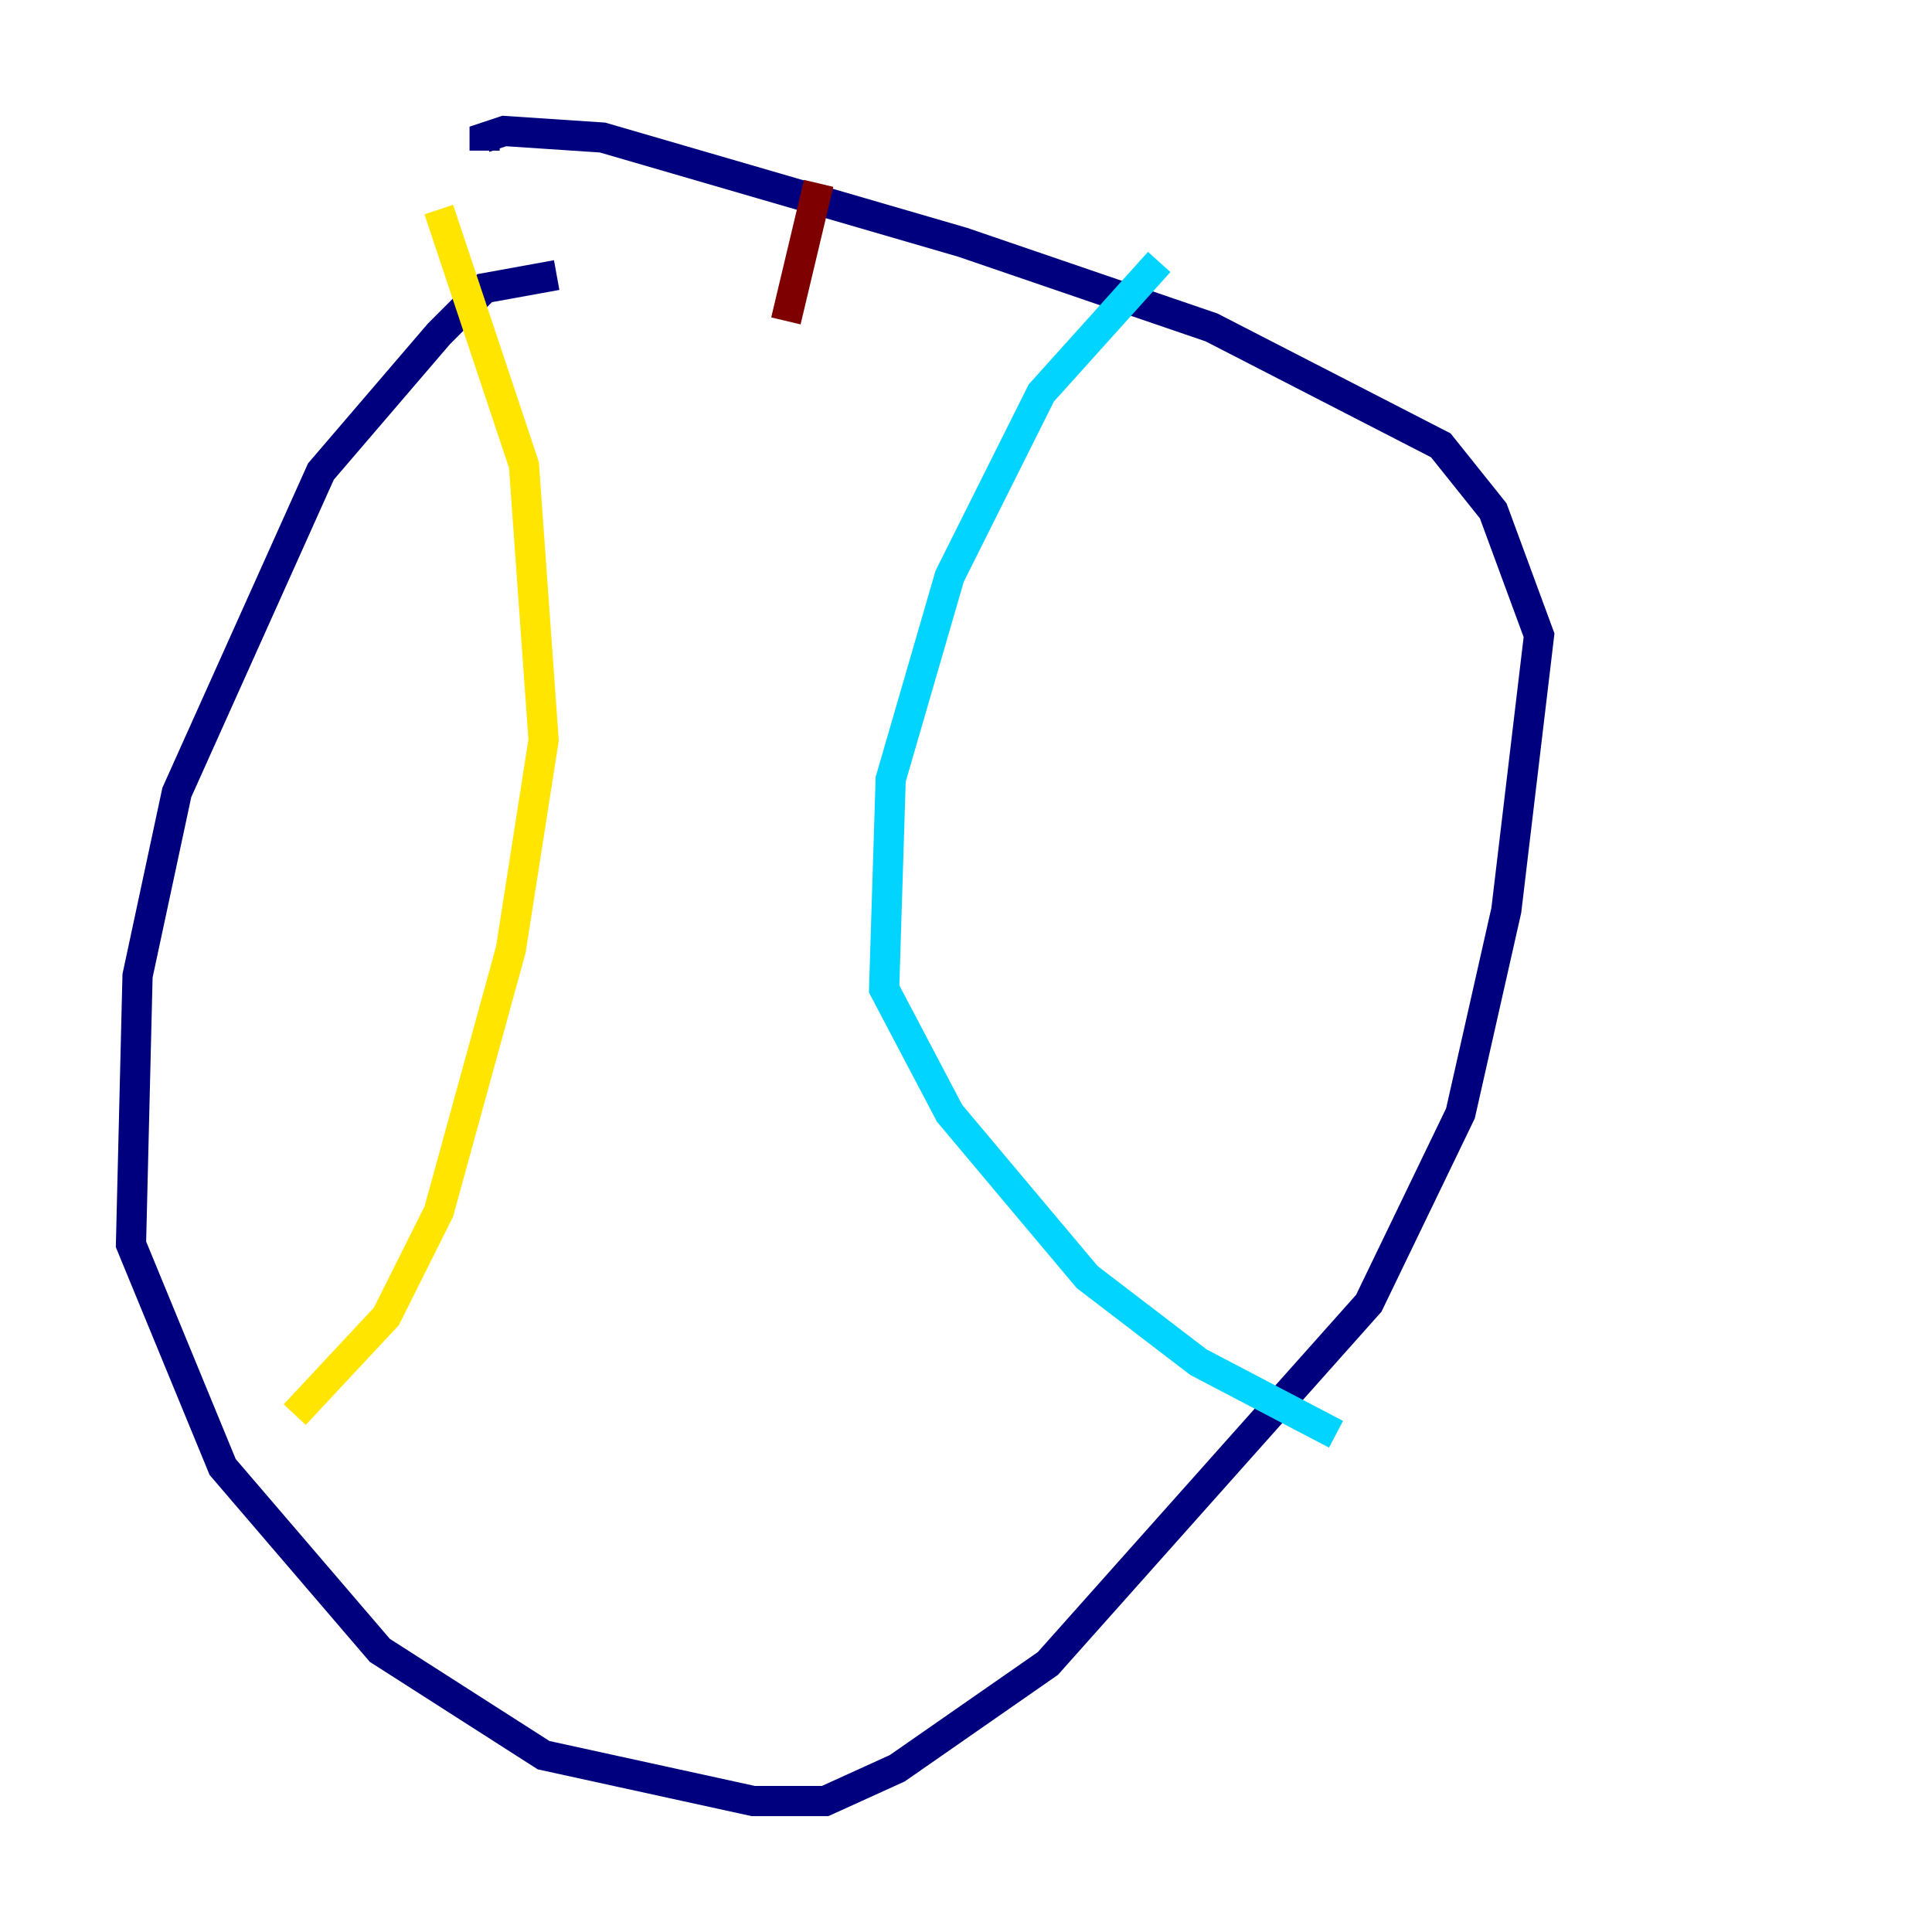 <?xml version="1.0" encoding="utf-8" ?>
<svg baseProfile="tiny" height="128" version="1.2" viewBox="0,0,128,128" width="128" xmlns="http://www.w3.org/2000/svg" xmlns:ev="http://www.w3.org/2001/xml-events" xmlns:xlink="http://www.w3.org/1999/xlink"><defs /><polyline fill="none" points="36.881,18.224 32.108,19.091 29.071,22.129 21.261,31.241 11.715,52.502 9.112,64.651 8.678,82.441 14.752,97.193 25.166,109.342 36.014,116.285 49.898,119.322 54.671,119.322 59.444,117.153 69.424,110.21 90.685,86.346 96.759,73.763 99.797,60.312 101.966,42.088 98.929,33.844 95.458,29.505 80.271,21.695 63.783,16.054 39.919,9.112 33.41,8.678 32.108,9.112 32.108,9.98" stroke="#00007f" stroke-width="2" /><polyline fill="none" points="76.8,17.356 68.99,26.034 62.915,38.183 59.01,51.634 58.576,65.519 62.915,73.763 72.027,84.61 79.403,90.251 88.515,95.024" stroke="#00d4ff" stroke-width="2" /><polyline fill="none" points="29.071,13.885 34.712,30.807 36.014,49.031 33.844,62.915 29.071,80.271 25.6,87.214 19.525,93.722" stroke="#ffe500" stroke-width="2" /><polyline fill="none" points="54.237,12.149 52.068,21.261" stroke="#7f0000" stroke-width="2" /></svg>